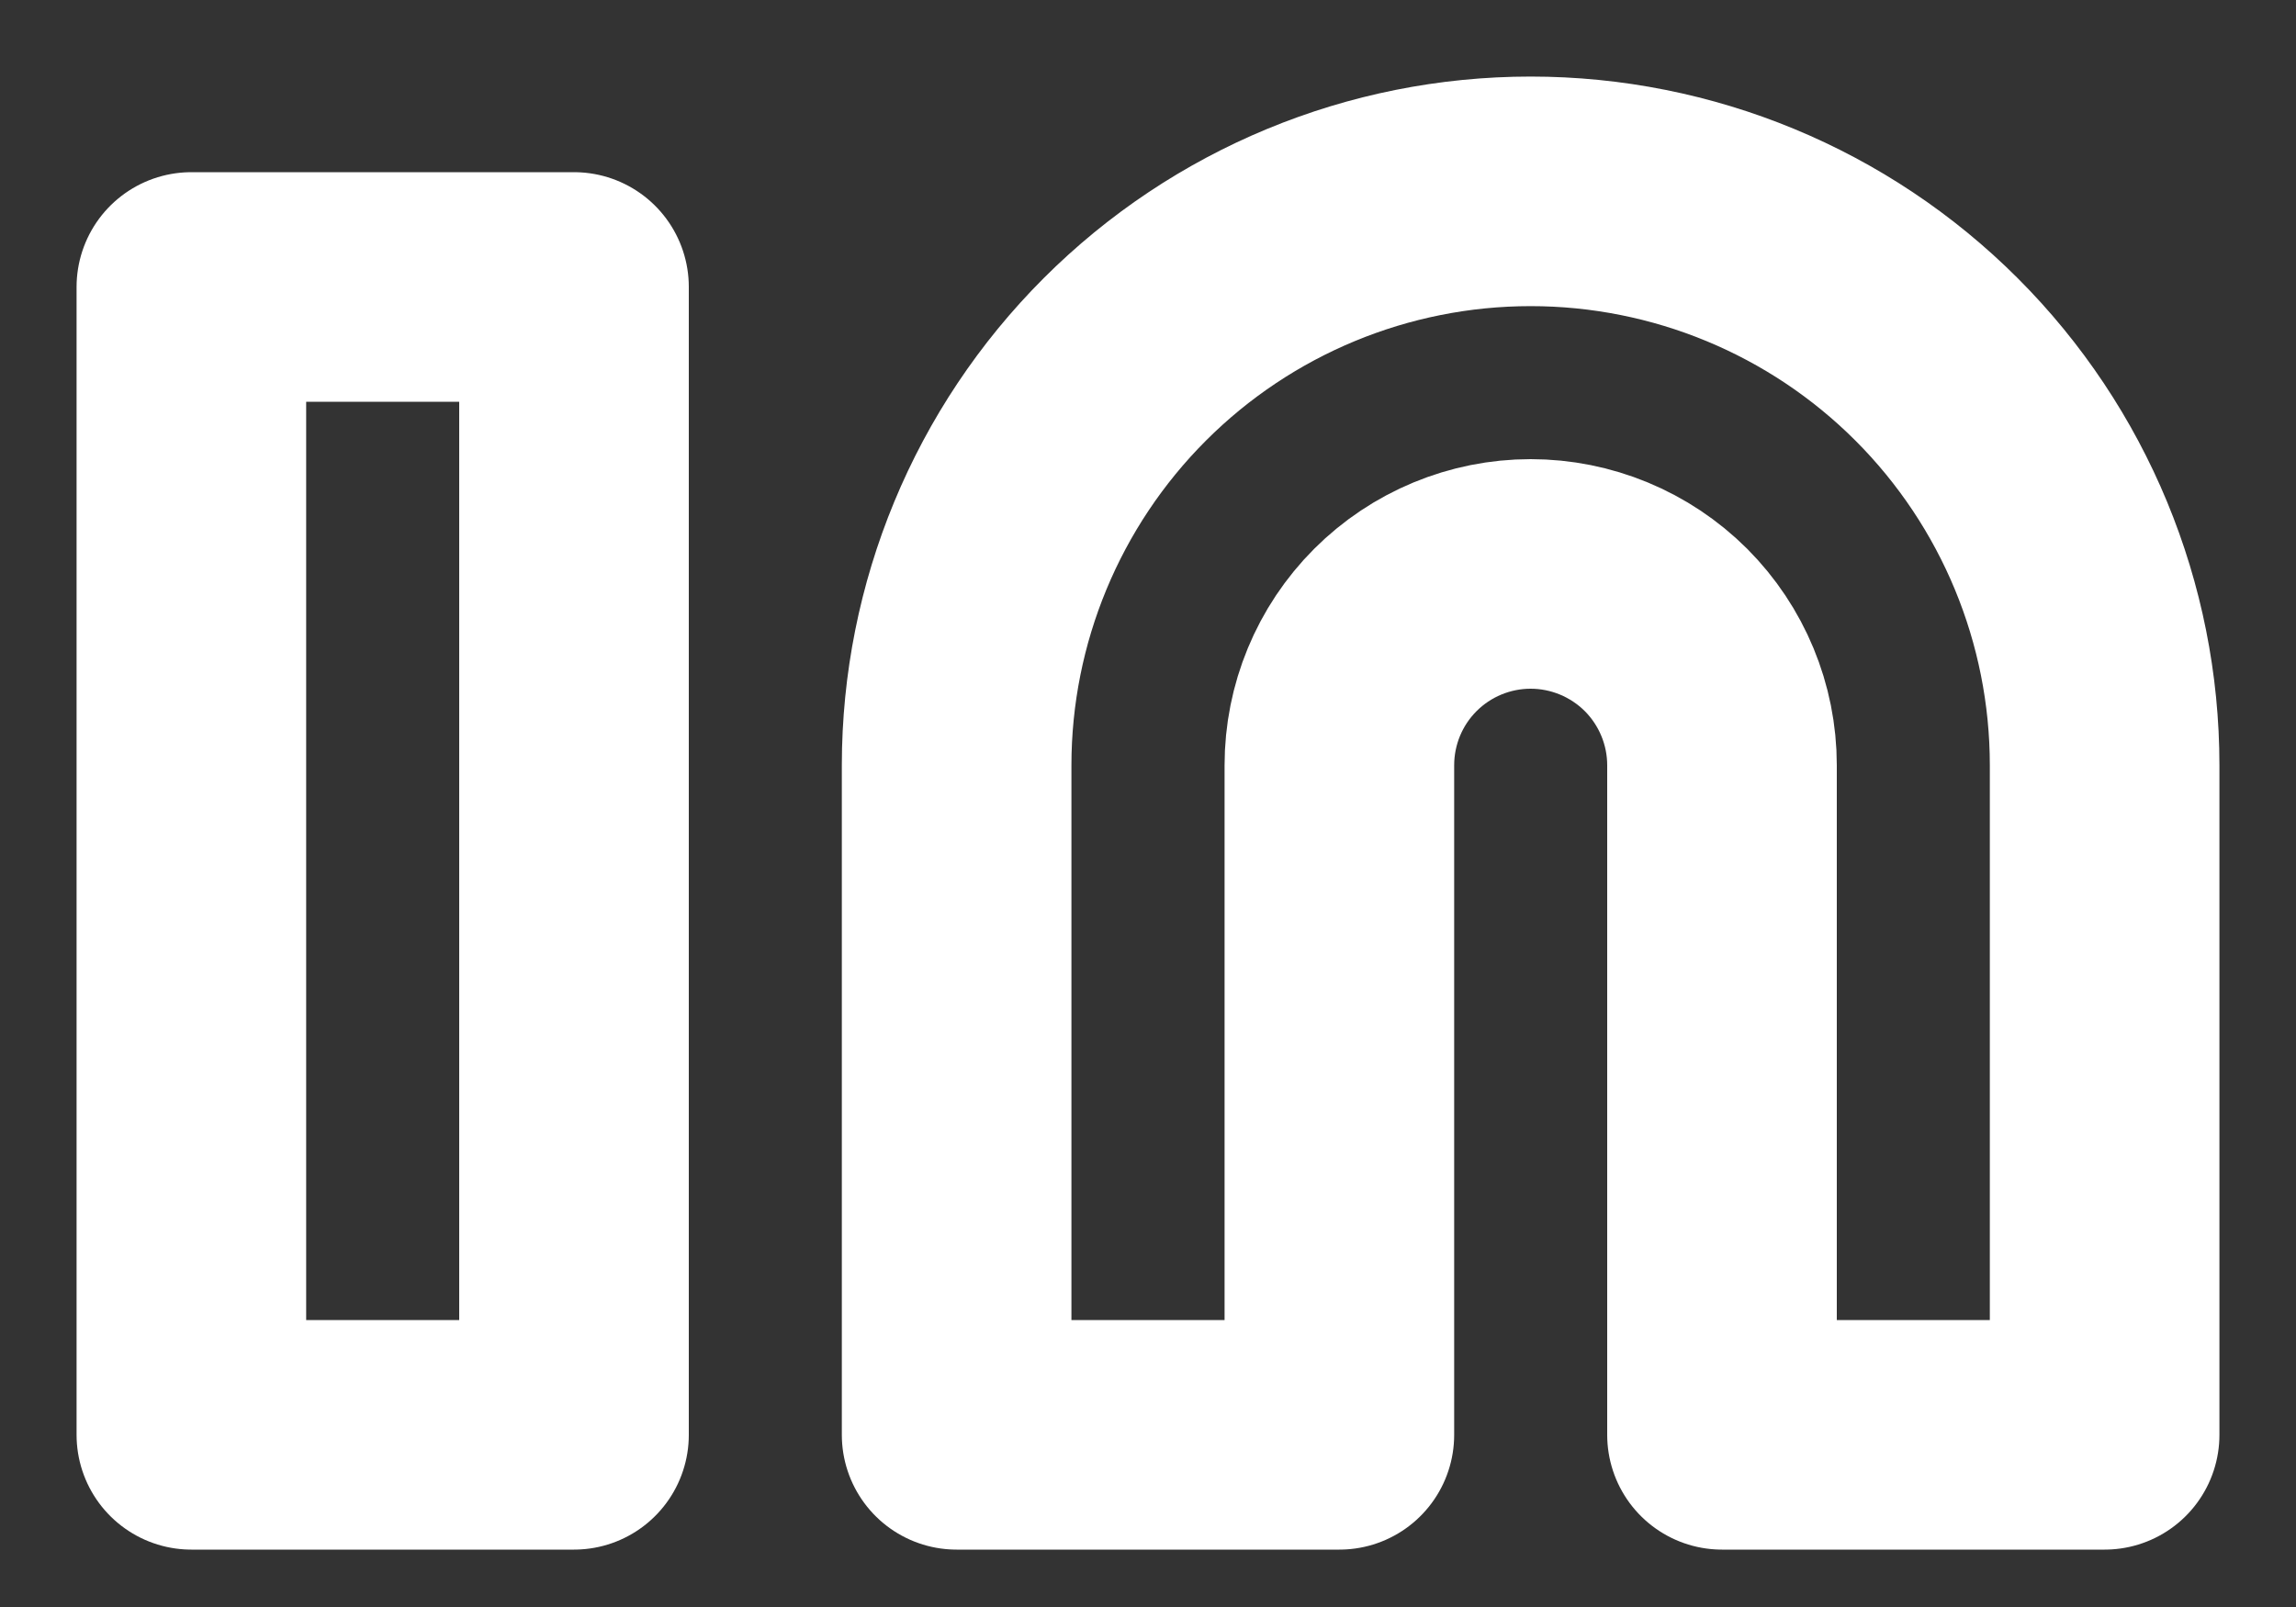 <svg width="20" height="14" viewBox="0 0 20 14" fill="none" xmlns="http://www.w3.org/2000/svg">
<rect x="0" y="0" width="20" height="14" fill="#333333" stroke="none"/>
<path d="M13.333 1.667C14.659 1.667 15.931 2.193 16.869 3.131C17.807 4.069 18.333 5.341 18.333 6.667V12.5H15V6.667C15 6.225 14.824 5.801 14.512 5.488C14.199 5.176 13.775 5 13.333 5C12.891 5 12.467 5.176 12.155 5.488C11.842 5.801 11.667 6.225 11.667 6.667V12.5H8.333V6.667C8.333 5.341 8.86 4.069 9.798 3.131C10.736 2.193 12.007 1.667 13.333 1.667V1.667ZM1.667 2.5H5V12.5H1.667V2.5Z" stroke="white" stroke-width="2" stroke-linecap="round" stroke-linejoin="round"/>
</svg>
